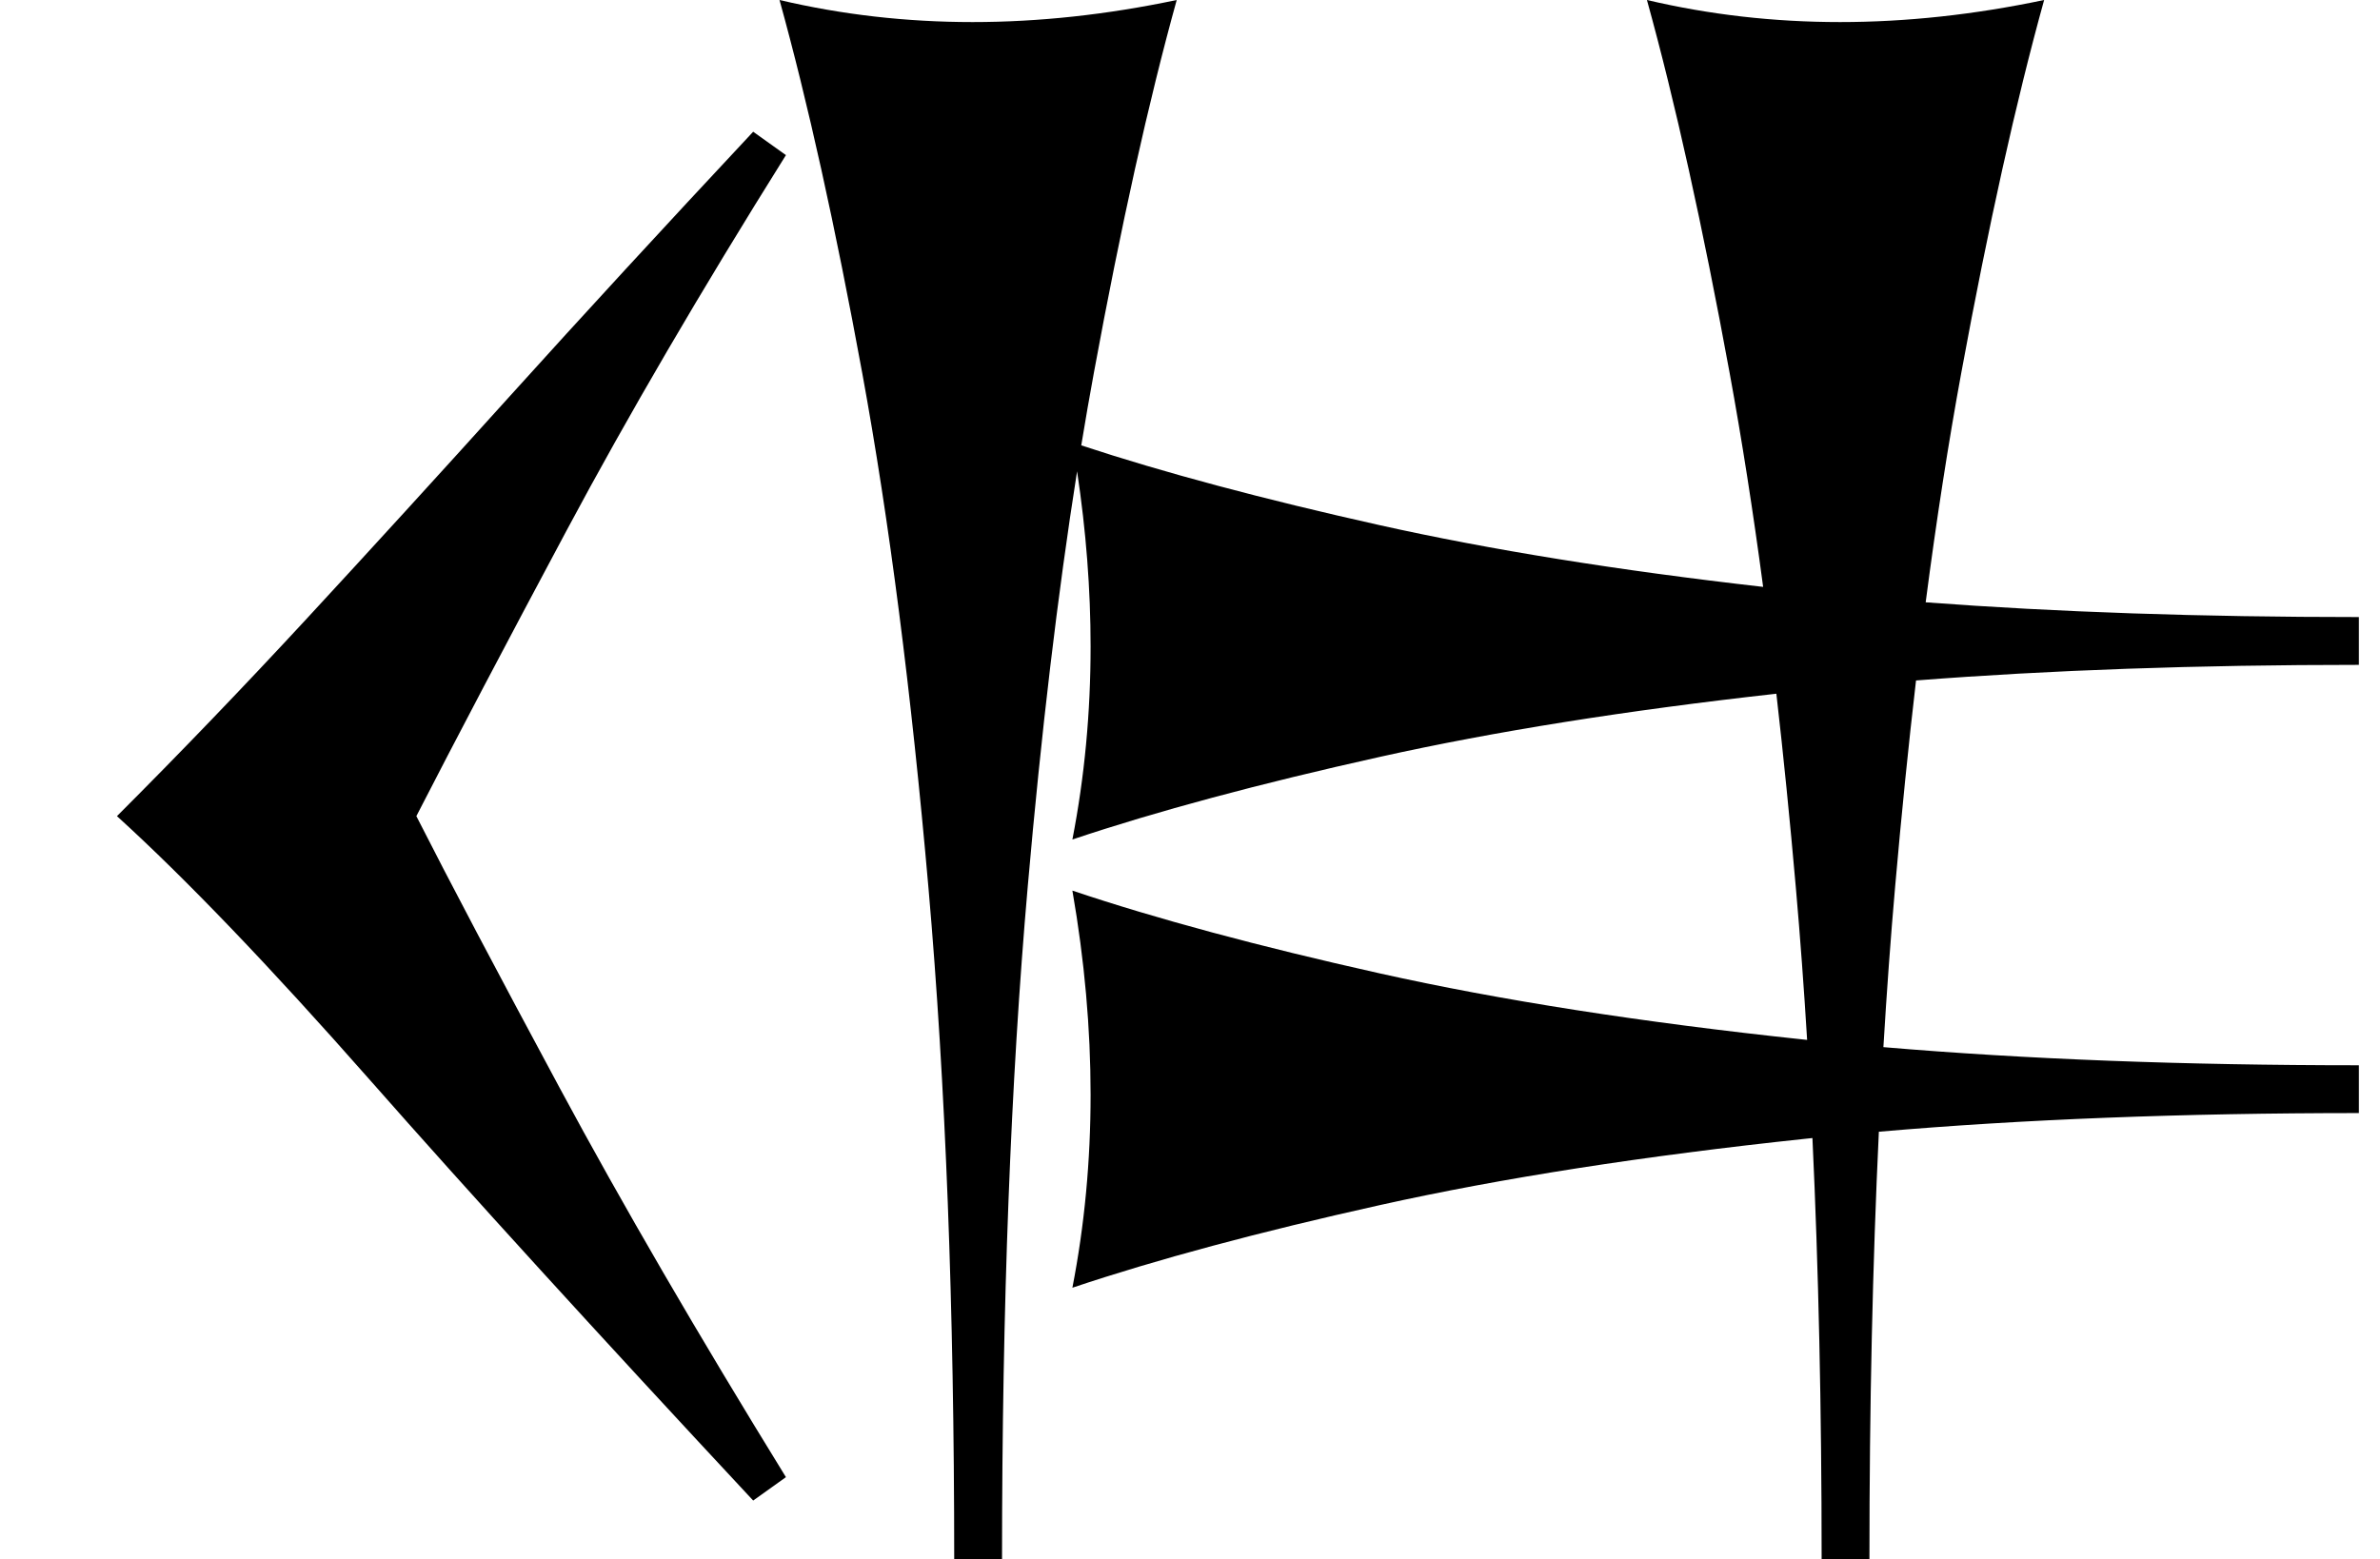 <?xml version="1.0" standalone="no"?>
<!DOCTYPE svg PUBLIC "-//W3C//DTD SVG 1.1//EN" "http://www.w3.org/Graphics/SVG/1.1/DTD/svg11.dtd" >
<svg xmlns="http://www.w3.org/2000/svg" xmlns:xlink="http://www.w3.org/1999/xlink" version="1.1" viewBox="0 0 1221 800">
   <path fill="currentColor"
d="M489.536 800c0 -128.932 -4.403 -243.71 -13.208 -344.34c-8.805 -100.629 -20.126 -188.679 -33.962 -264.15c-13.837 -75.472 -27.988 -139.309 -42.453 -191.51c32.076 7.547 65.095 11.321 99.057 11.321s68.868 -3.774 104.717 -11.321
c-14.464 52.201 -28.615 115.88 -42.453 191.038c-2.239 12.166 -4.414 24.666 -6.521 37.5c42.199 13.938 93.217 27.583 153.055 40.938c56.778 12.67 122.366 23.23 196.767 31.682c-5.212 -39.102 -10.935 -75.65 -17.167 -109.647
c-13.837 -75.472 -27.988 -139.309 -42.453 -191.51c32.076 7.547 65.095 11.321 99.057 11.321s68.868 -3.774 104.717 -11.321c-14.464 52.201 -28.615 115.88 -42.453 191.038c-6.694 36.364 -12.8 75.71 -18.316 118.036
c67.24 5.047 141.322 7.571 222.243 7.571v24.527c-82.806 0 -158.535 2.669 -227.19 8.005c-3.904 33.468 -7.471 68.647 -10.698 105.539c-2.321 26.535 -4.337 54.075 -6.047 82.622c72.903 6.203 154.216 9.307 243.936 9.307
v24.527c-90.548 0 -172.635 3.19 -246.262 9.571c-3.223 67.791 -4.835 140.877 -4.835 219.256h-24.527c0 -77.06 -1.573 -149.062 -4.719 -216.012c-1.248 0.13 -2.494 0.261 -3.737 0.393
c-83.019 8.805 -155.66 20.126 -217.925 33.962c-62.264 13.837 -114.929 27.988 -157.995 42.453c6.227 -32.076 9.34 -65.095 9.34 -99.057s-3.113 -68.868 -9.34 -104.717c43.066 14.464 95.601 28.615 157.606 42.453
c62.005 13.836 134.516 25.157 217.535 33.962c0.598 0.063 1.196 0.127 1.795 0.189c-1.648 -26.87 -3.571 -52.858 -5.769 -77.967c-3.038 -34.723 -6.376 -67.947 -10.013 -99.675
c-76.895 8.562 -144.614 19.348 -203.16 32.357c-62.264 13.837 -114.929 27.988 -157.995 42.453c6.227 -32.076 9.34 -65.095 9.34 -99.057c0 -29.261 -2.311 -59.222 -6.933 -89.884c-9.973 63.153 -18.405 134.106 -25.296 212.861
c-8.804 100.629 -13.208 215.724 -13.208 345.283h-24.527zM386.4 770c-80 -85.866 -145.601 -157.866 -196.801 -216c-51.199 -58.134 -94.399 -103.2 -129.6 -135.2c32.533 -32.533 65.066 -66.399 97.6 -101.6
c32.534 -35.2 67.334 -73.334 104.4 -114.4s78.533 -86.134 124.4 -135.2l16.8 12c-43.733 69.867 -81.2 134 -112.4 192.4s-56.934 107.334 -77.2 146.8c17.066 33.601 41.601 80.134 73.601 139.601c32 59.466 70.666 126 116 199.6z" />
</svg>
